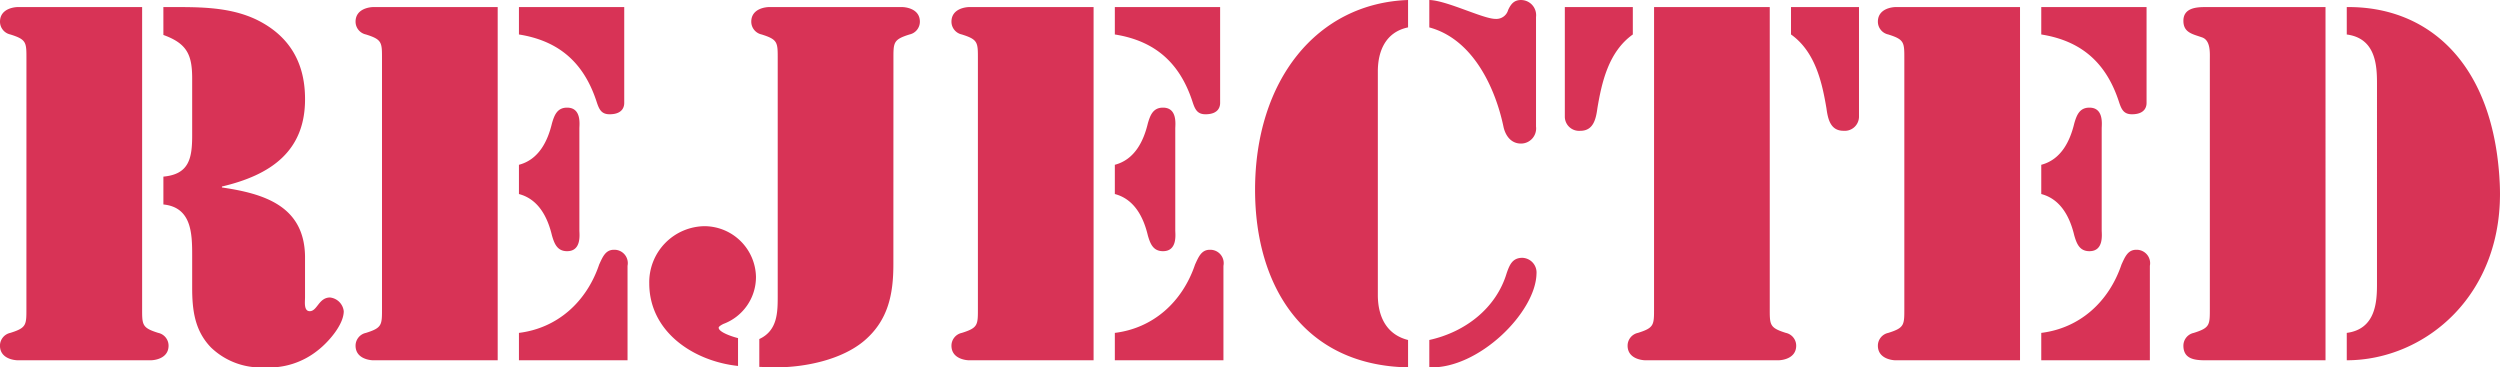 <svg xmlns="http://www.w3.org/2000/svg" width="100%" viewBox="0 0 390.936 57.453">
  <g id="Gruppe_422" data-name="Gruppe 422" transform="translate(-415.038 -445.735)">
    <path id="Pfad_691" data-name="Pfad 691" d="M419.172,455.113c0-2.732.074-3.175-2.51-3.987a2.048,2.048,0,0,1-1.624-1.994c0-2.141,2.436-2.289,2.732-2.289h19.493V493.8c0,2.733-.074,3.176,2.51,3.988a2.047,2.047,0,0,1,1.624,1.993c0,2.142-2.436,2.289-2.731,2.289h-20.9c-.3,0-2.732-.147-2.732-2.289a2.047,2.047,0,0,1,1.624-1.993c2.584-.812,2.51-1.255,2.51-3.988Zm21.413-8.27h.37c4.8,0,9.82-.148,14.25,1.994,4.947,2.436,7.458,6.5,7.531,12.109.148,8.491-5.464,12.183-12.995,13.955v.148c6.571.96,12.848,2.879,12.995,10.706v6.5c0,.665-.221,2.141.739,2.141,1.181,0,1.4-2.141,3.175-2.141a2.431,2.431,0,0,1,2.141,2.141c0,2.142-2.437,4.874-4.061,6.129a12.178,12.178,0,0,1-8.344,2.658,11.22,11.22,0,0,1-8.343-3.1c-2.585-2.659-2.954-5.907-2.954-9.378v-5.021c0-3.4-.073-7.531-4.5-7.974v-4.356c3.987-.369,4.5-2.806,4.5-6.424v-8.935c0-3.692-.812-5.464-4.5-6.793Z" fill="#d83356"/>
    <path id="Pfad_692" data-name="Pfad 692" d="M473.371,446.843h19.493v55.23H473.371c-.3,0-2.732-.147-2.732-2.289a2.047,2.047,0,0,1,1.624-1.993c2.585-.812,2.51-1.255,2.51-3.988v-38.69c0-2.732.075-3.175-2.51-3.987a2.048,2.048,0,0,1-1.624-1.994C470.639,446.991,473.075,446.843,473.371,446.843Zm22.816,0h16.465v14.989c0,.369-.074,1.772-2.289,1.772-1.255,0-1.624-.738-1.993-1.846-1.92-5.981-5.686-9.6-12.183-10.632Zm0,24.661c3.1-.812,4.5-3.691,5.168-6.5.369-1.255.812-2.437,2.363-2.437,2.289,0,1.92,2.659,1.92,3.249v15.949c0,.591.369,3.249-1.92,3.249-1.551,0-1.994-1.181-2.363-2.437-.665-2.806-2.067-5.685-5.168-6.5Zm0,26.287c5.98-.739,10.558-4.8,12.552-10.706.517-1.108.96-2.29,2.289-2.29a2.094,2.094,0,0,1,2.141,2.511v14.767H496.187Z" fill="#d83356"/>
    <path id="Pfad_693" data-name="Pfad 693" d="M530.447,502.96c-6.941-.739-13.882-5.317-13.882-12.922a8.763,8.763,0,0,1,8.64-8.934,8.086,8.086,0,0,1,8.048,7.9,7.827,7.827,0,0,1-5.095,7.384c-.148.074-.739.369-.739.591,0,.738,2.363,1.476,3.028,1.624Zm24.292-15.875c0,4.651-.812,8.712-4.5,11.887-3.544,3.028-9.3,4.209-13.881,4.209l-2.584-.074v-4.356c2.879-1.33,2.879-4.209,2.879-6.793V455.113c0-2.732.074-3.175-2.51-3.987a2.049,2.049,0,0,1-1.625-1.994c0-2.141,2.437-2.289,2.733-2.289h20.9c.295,0,2.733.148,2.733,2.289a2.049,2.049,0,0,1-1.625,1.994c-2.584.812-2.511,1.255-2.511,3.987Z" fill="#d83356"/>
    <path id="Pfad_694" data-name="Pfad 694" d="M566.554,446.843h19.493v55.23H566.554c-.3,0-2.732-.147-2.732-2.289a2.047,2.047,0,0,1,1.624-1.993c2.585-.812,2.511-1.255,2.511-3.988v-38.69c0-2.732.074-3.175-2.511-3.987a2.048,2.048,0,0,1-1.624-1.994C563.822,446.991,566.258,446.843,566.554,446.843Zm22.816,0h16.465v14.989c0,.369-.074,1.772-2.289,1.772-1.255,0-1.624-.738-1.993-1.846-1.92-5.981-5.686-9.6-12.183-10.632Zm0,24.661c3.1-.812,4.5-3.691,5.168-6.5.369-1.255.813-2.437,2.363-2.437,2.289,0,1.92,2.659,1.92,3.249v15.949c0,.591.369,3.249-1.92,3.249-1.55,0-1.994-1.181-2.363-2.437-.664-2.806-2.067-5.685-5.168-6.5Zm0,26.287c5.981-.739,10.558-4.8,12.552-10.706.516-1.108.96-2.29,2.289-2.29a2.094,2.094,0,0,1,2.141,2.511v14.767H589.37Z" fill="#d83356"/>
    <path id="Pfad_695" data-name="Pfad 695" d="M635.223,503.181c-16.244-.3-23.924-12.626-23.924-27.763,0-17.056,9.6-29.165,23.924-29.683v4.283c-3.545.738-4.726,3.766-4.726,6.867v35c0,3.1,1.181,6.128,4.726,7.015Zm3.322-57.446c2.732.074,8.417,2.954,10.337,2.954a1.916,1.916,0,0,0,1.994-1.4c.443-.96.96-1.551,1.994-1.551a2.368,2.368,0,0,1,2.362,2.659v17.13a2.367,2.367,0,0,1-2.362,2.658c-1.551,0-2.437-1.255-2.732-2.658-1.256-5.981-4.726-13.66-11.593-15.506Zm14.546,40.316a2.3,2.3,0,0,1,2.215,2.51c-.147,6.055-9.082,14.915-16.761,14.62V498.9c5.685-1.256,10.485-5.021,12.109-10.485C651.1,487.158,651.541,486.051,653.091,486.051Z" fill="#d83356"/>
    <path id="Pfad_696" data-name="Pfad 696" d="M659.737,446.843h10.632v4.283c-3.839,2.732-4.873,7.6-5.537,11.518-.222,1.625-.591,3.545-2.659,3.545a2.227,2.227,0,0,1-2.436-2.142Zm13.955,0h18.09V493.8c0,2.733-.074,3.176,2.51,3.988a2.048,2.048,0,0,1,1.625,1.993c0,2.142-2.437,2.289-2.732,2.289h-20.9c-.295,0-2.732-.147-2.732-2.289a2.048,2.048,0,0,1,1.625-1.993c2.584-.812,2.51-1.255,2.51-3.988Zm32.045,17.2a2.227,2.227,0,0,1-2.436,2.142c-2.068,0-2.437-1.92-2.658-3.545-.665-3.913-1.7-8.786-5.538-11.518v-4.283h10.632Z" fill="#d83356"/>
    <path id="Pfad_697" data-name="Pfad 697" d="M711.423,446.843h19.494v55.23H711.423c-.295,0-2.732-.147-2.732-2.289a2.048,2.048,0,0,1,1.625-1.993c2.584-.812,2.51-1.255,2.51-3.988v-38.69c0-2.732.074-3.175-2.51-3.987a2.049,2.049,0,0,1-1.625-1.994C708.691,446.991,711.128,446.843,711.423,446.843Zm22.816,0h16.466v14.989c0,.369-.074,1.772-2.289,1.772-1.255,0-1.624-.738-1.994-1.846-1.92-5.981-5.685-9.6-12.183-10.632Zm0,24.661c3.1-.812,4.5-3.691,5.169-6.5.369-1.255.812-2.437,2.363-2.437,2.289,0,1.919,2.659,1.919,3.249v15.949c0,.591.37,3.249-1.919,3.249-1.551,0-1.994-1.181-2.363-2.437-.665-2.806-2.068-5.685-5.169-6.5Zm0,26.287c5.981-.739,10.559-4.8,12.553-10.706.517-1.108.959-2.29,2.289-2.29a2.1,2.1,0,0,1,2.141,2.511v14.767H734.239Z" fill="#d83356"/>
    <path id="Pfad_698" data-name="Pfad 698" d="M778.69,502.073H759.935c-1.624,0-3.47-.147-3.47-2.289a2.047,2.047,0,0,1,1.624-1.993c2.584-.812,2.511-1.255,2.511-3.988v-38.69c0-1.108.147-3.1-1.256-3.545-1.476-.516-2.879-.738-2.879-2.584,0-1.919,1.846-2.141,3.323-2.141h18.9Zm3.322-55.23c12.553-.148,23.038,8.565,23.924,27.615.812,17.352-11.666,27.615-23.924,27.615v-4.282c4.505-.591,4.726-4.8,4.726-7.6V458.731c0-2.806-.221-7.015-4.726-7.6Z" fill="#d83356"/>
  </g>
</svg>
